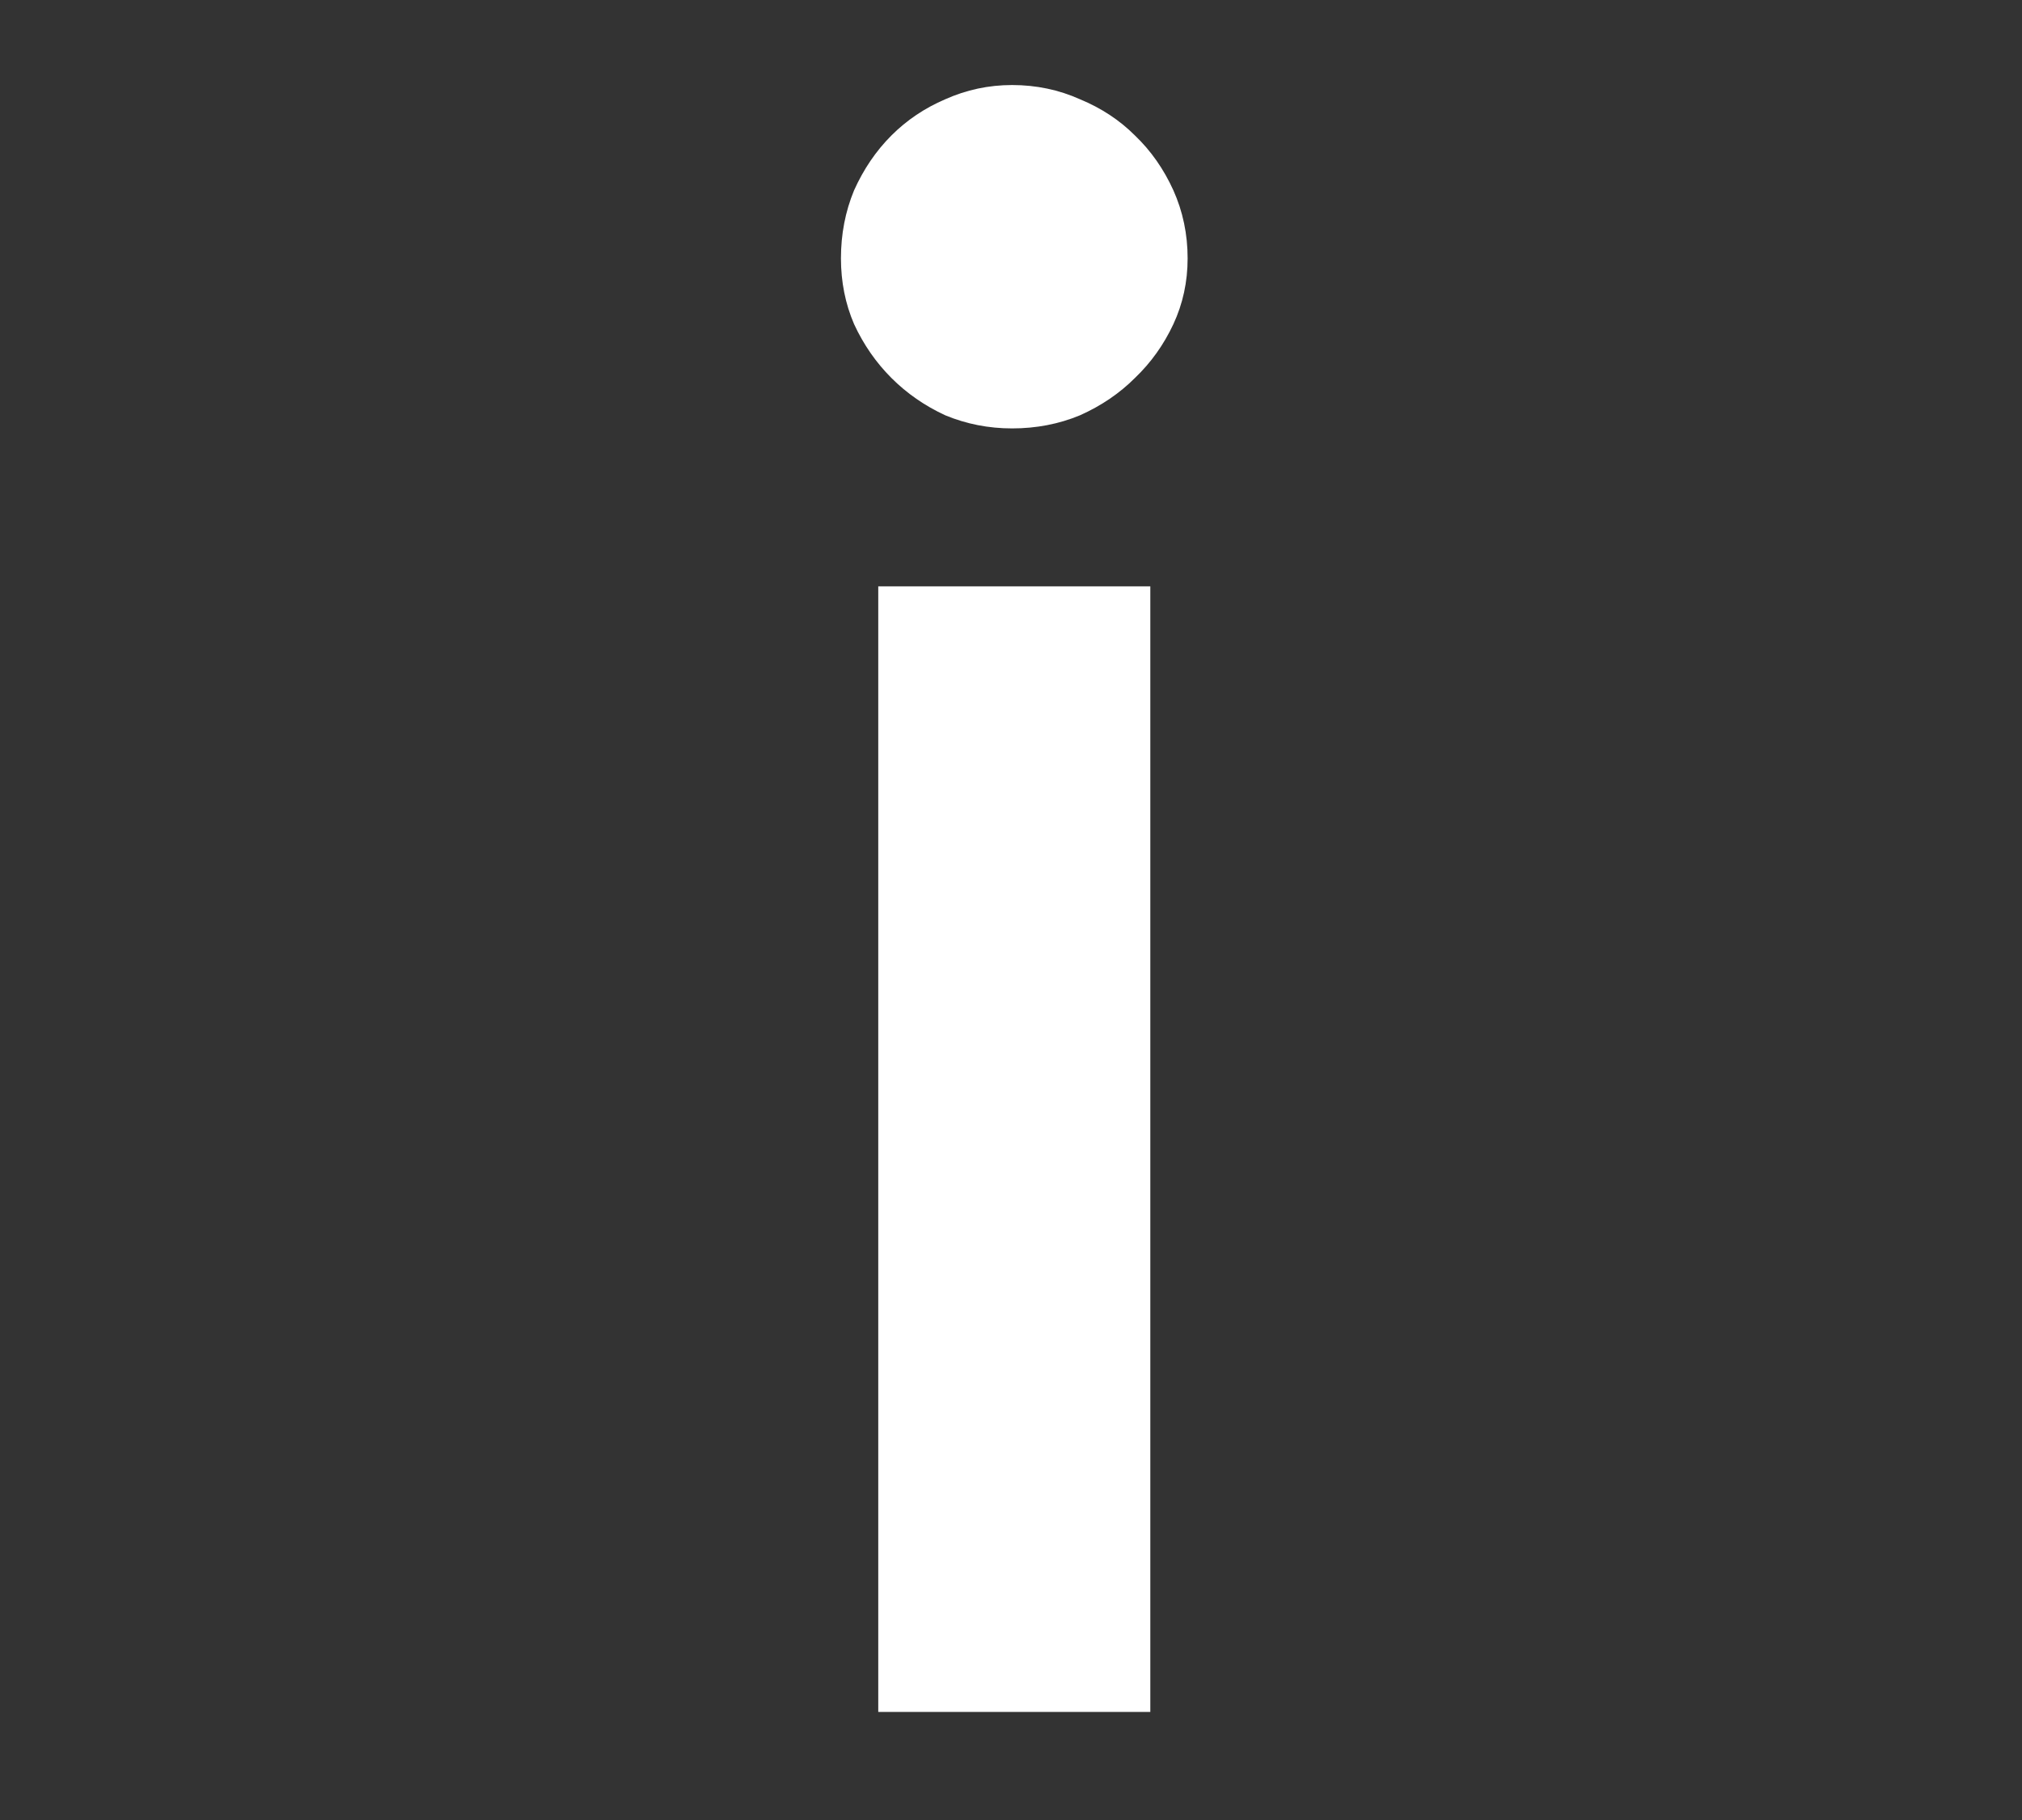 <svg width="20" height="18" viewBox="0 0 20 18" fill="none" xmlns="http://www.w3.org/2000/svg">
<rect x="0" y="0" width="20" height="18" fill="#333333" stroke="none"/>
<g clip-path="url(#clip0_2749_6790)">
<path d="M11.378 5.799V16.931H8.687V5.799H11.378ZM11.747 2.555C11.747 2.787 11.7 3.004 11.606 3.206C11.511 3.409 11.385 3.586 11.226 3.738C11.074 3.89 10.893 4.013 10.683 4.107C10.474 4.194 10.249 4.237 10.011 4.237C9.779 4.237 9.559 4.194 9.349 4.107C9.146 4.013 8.969 3.89 8.817 3.738C8.665 3.586 8.542 3.409 8.448 3.206C8.361 3.004 8.318 2.787 8.318 2.555C8.318 2.316 8.361 2.092 8.448 1.882C8.542 1.673 8.665 1.492 8.817 1.34C8.969 1.188 9.146 1.069 9.349 0.982C9.559 0.888 9.779 0.841 10.011 0.841C10.249 0.841 10.474 0.888 10.683 0.982C10.893 1.069 11.074 1.188 11.226 1.34C11.385 1.492 11.511 1.673 11.606 1.882C11.7 2.092 11.747 2.316 11.747 2.555Z" fill="white"/>
</g>
<defs>
<clipPath id="clip0_2749_6790">
<rect width="20" height="18" fill="white"/>
</clipPath>
</defs>
</svg>
